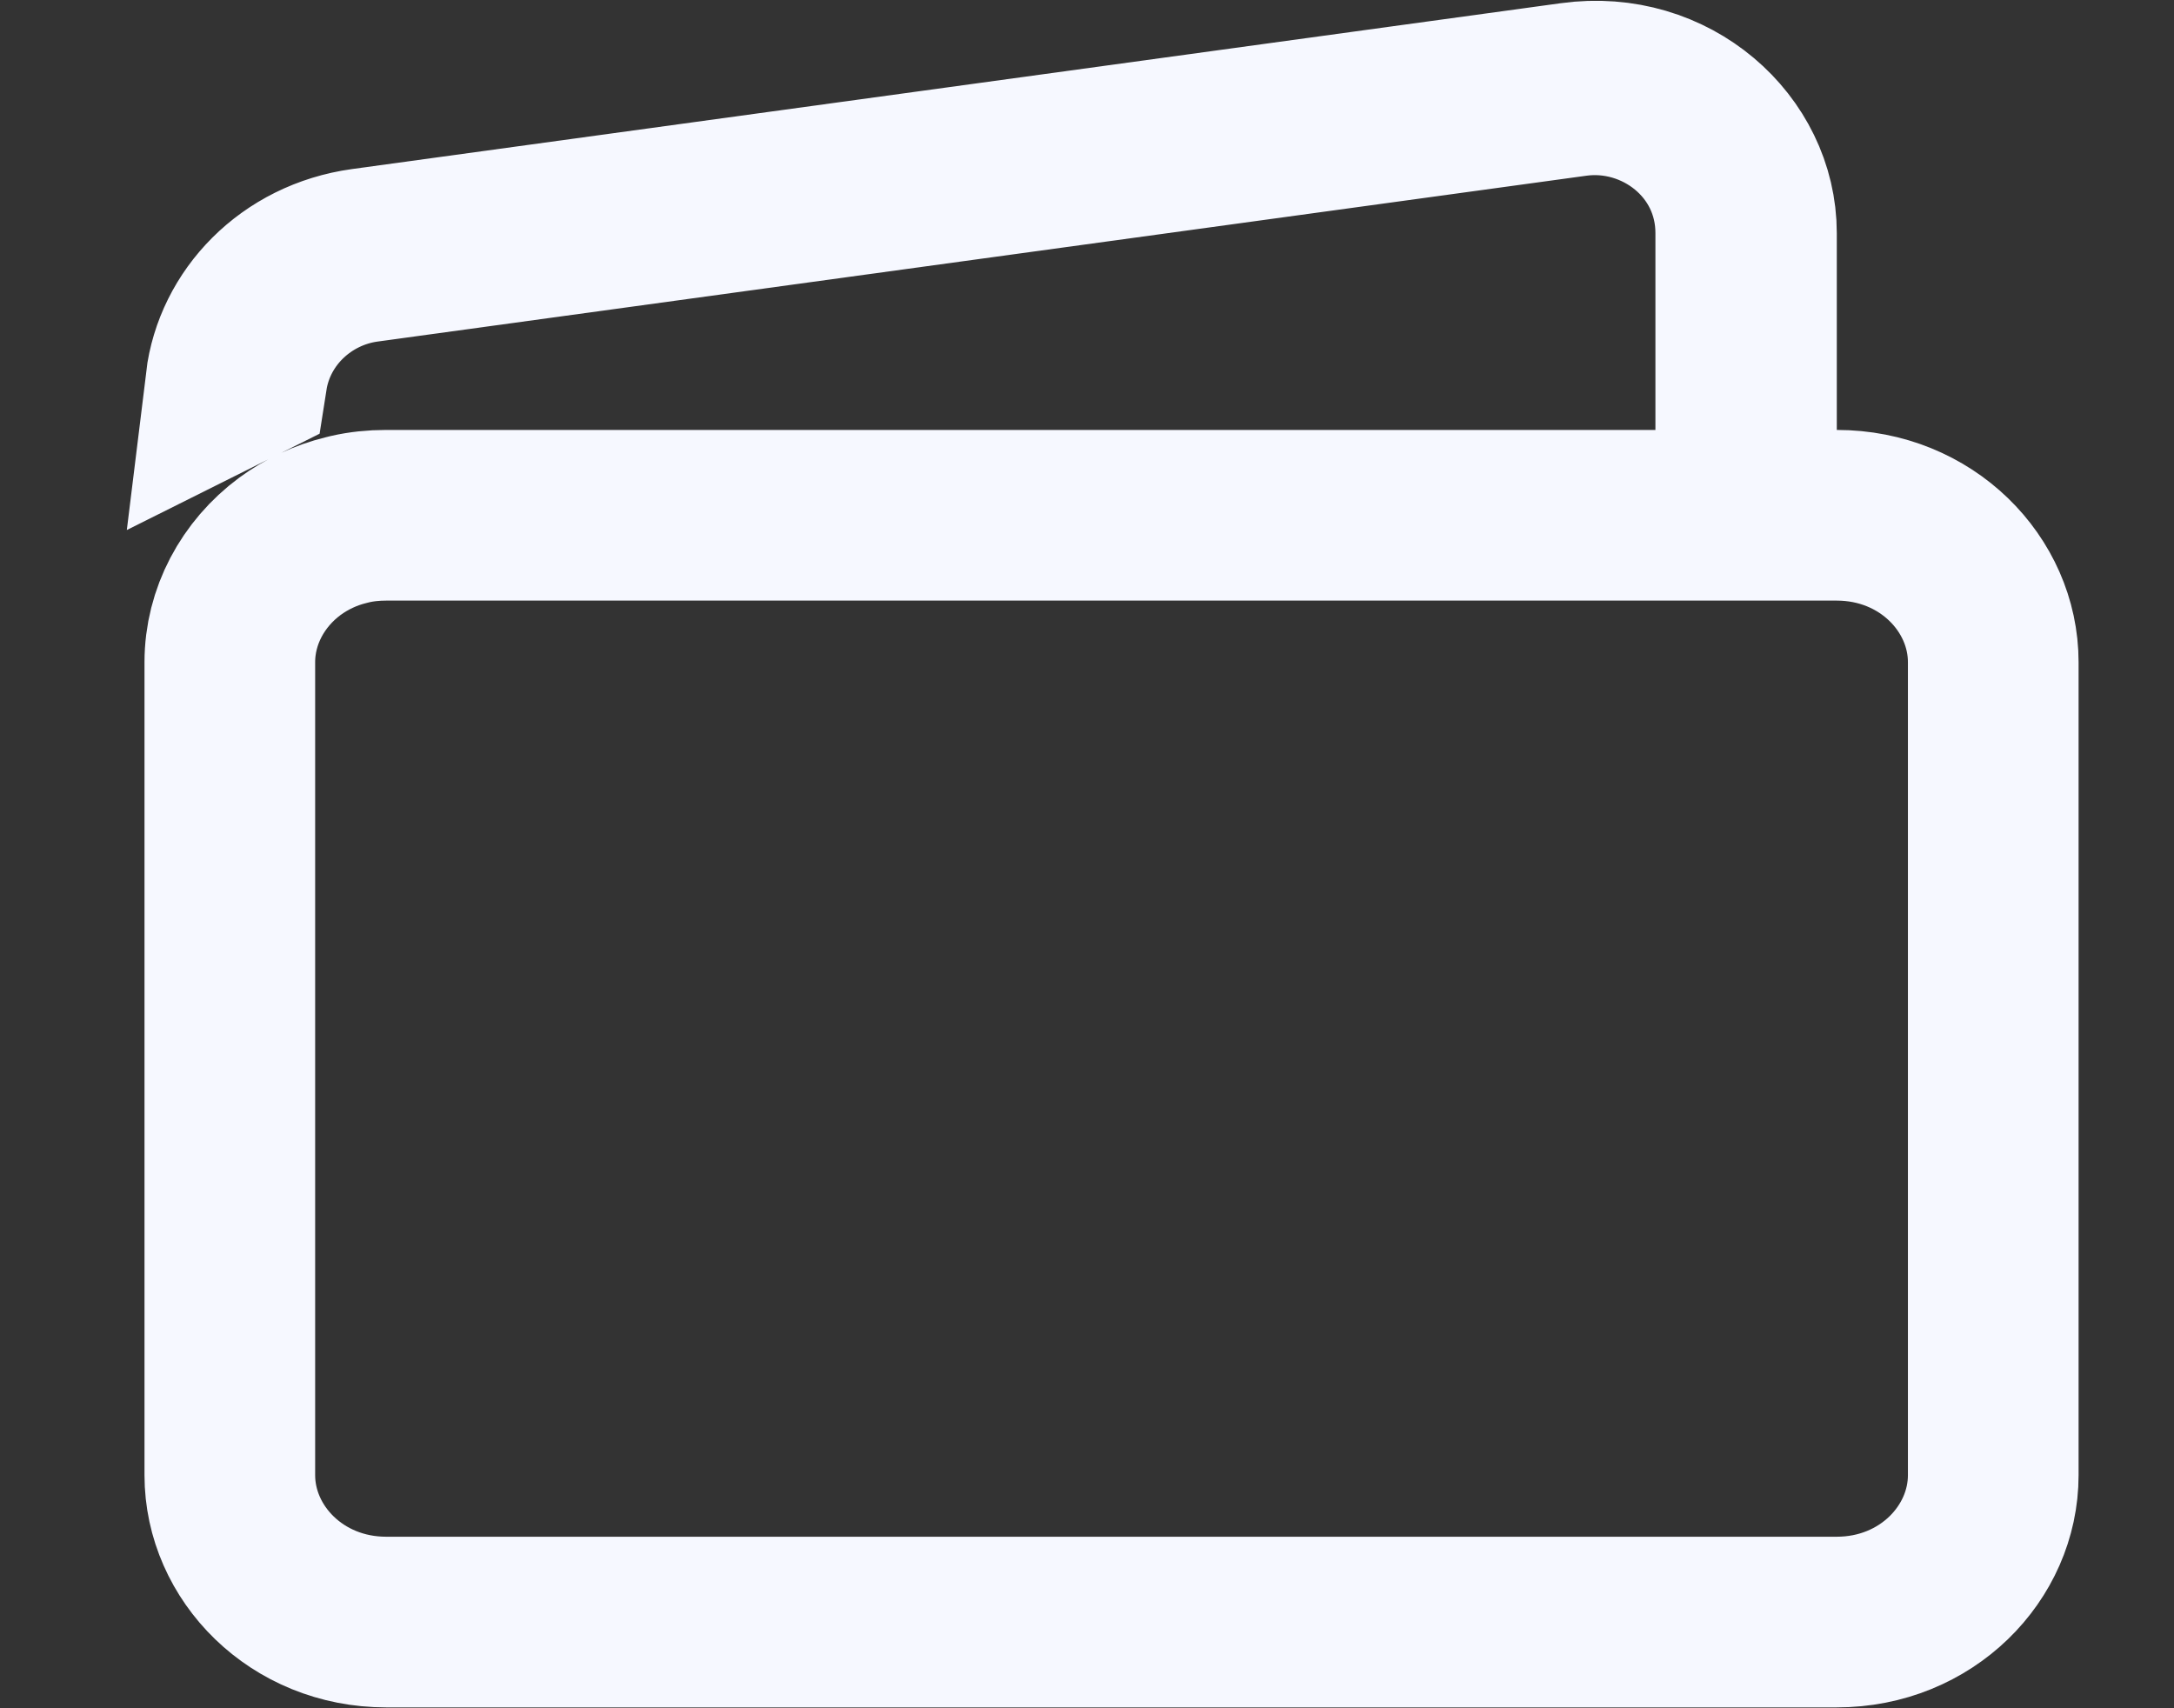 <svg width="14" height="11" viewBox="0 0 14 11" fill="none" xmlns="http://www.w3.org/2000/svg">
<rect x="0" y="0" width="14" height="11" fill="#333333" stroke="none"/>
<path d="M11.279 2.219H11.21V1.501C11.21 0.916 10.681 0.513 10.142 0.587L2.357 1.655C1.956 1.71 1.623 2.019 1.559 2.428C1.535 2.44 1.51 2.452 1.486 2.464C1.536 2.054 1.87 1.698 2.342 1.633L10.126 0.565C10.759 0.478 11.279 0.949 11.279 1.501V2.219ZM1.867 3.518C1.972 3.441 2.094 3.382 2.23 3.349L2.254 3.343C2.328 3.326 2.406 3.318 2.487 3.318L10.111 3.318H10.661H11.828C12.406 3.318 12.836 3.762 12.836 4.264V9.499C12.836 10.001 12.406 10.445 11.828 10.445L10.277 10.445V10.445L10.275 10.445L10.271 10.445H2.487C1.91 10.445 1.48 10.001 1.48 9.499V4.264C1.48 3.969 1.628 3.695 1.867 3.518Z" stroke="#f6f8ff" stroke-width="1.099"/>
</svg>
